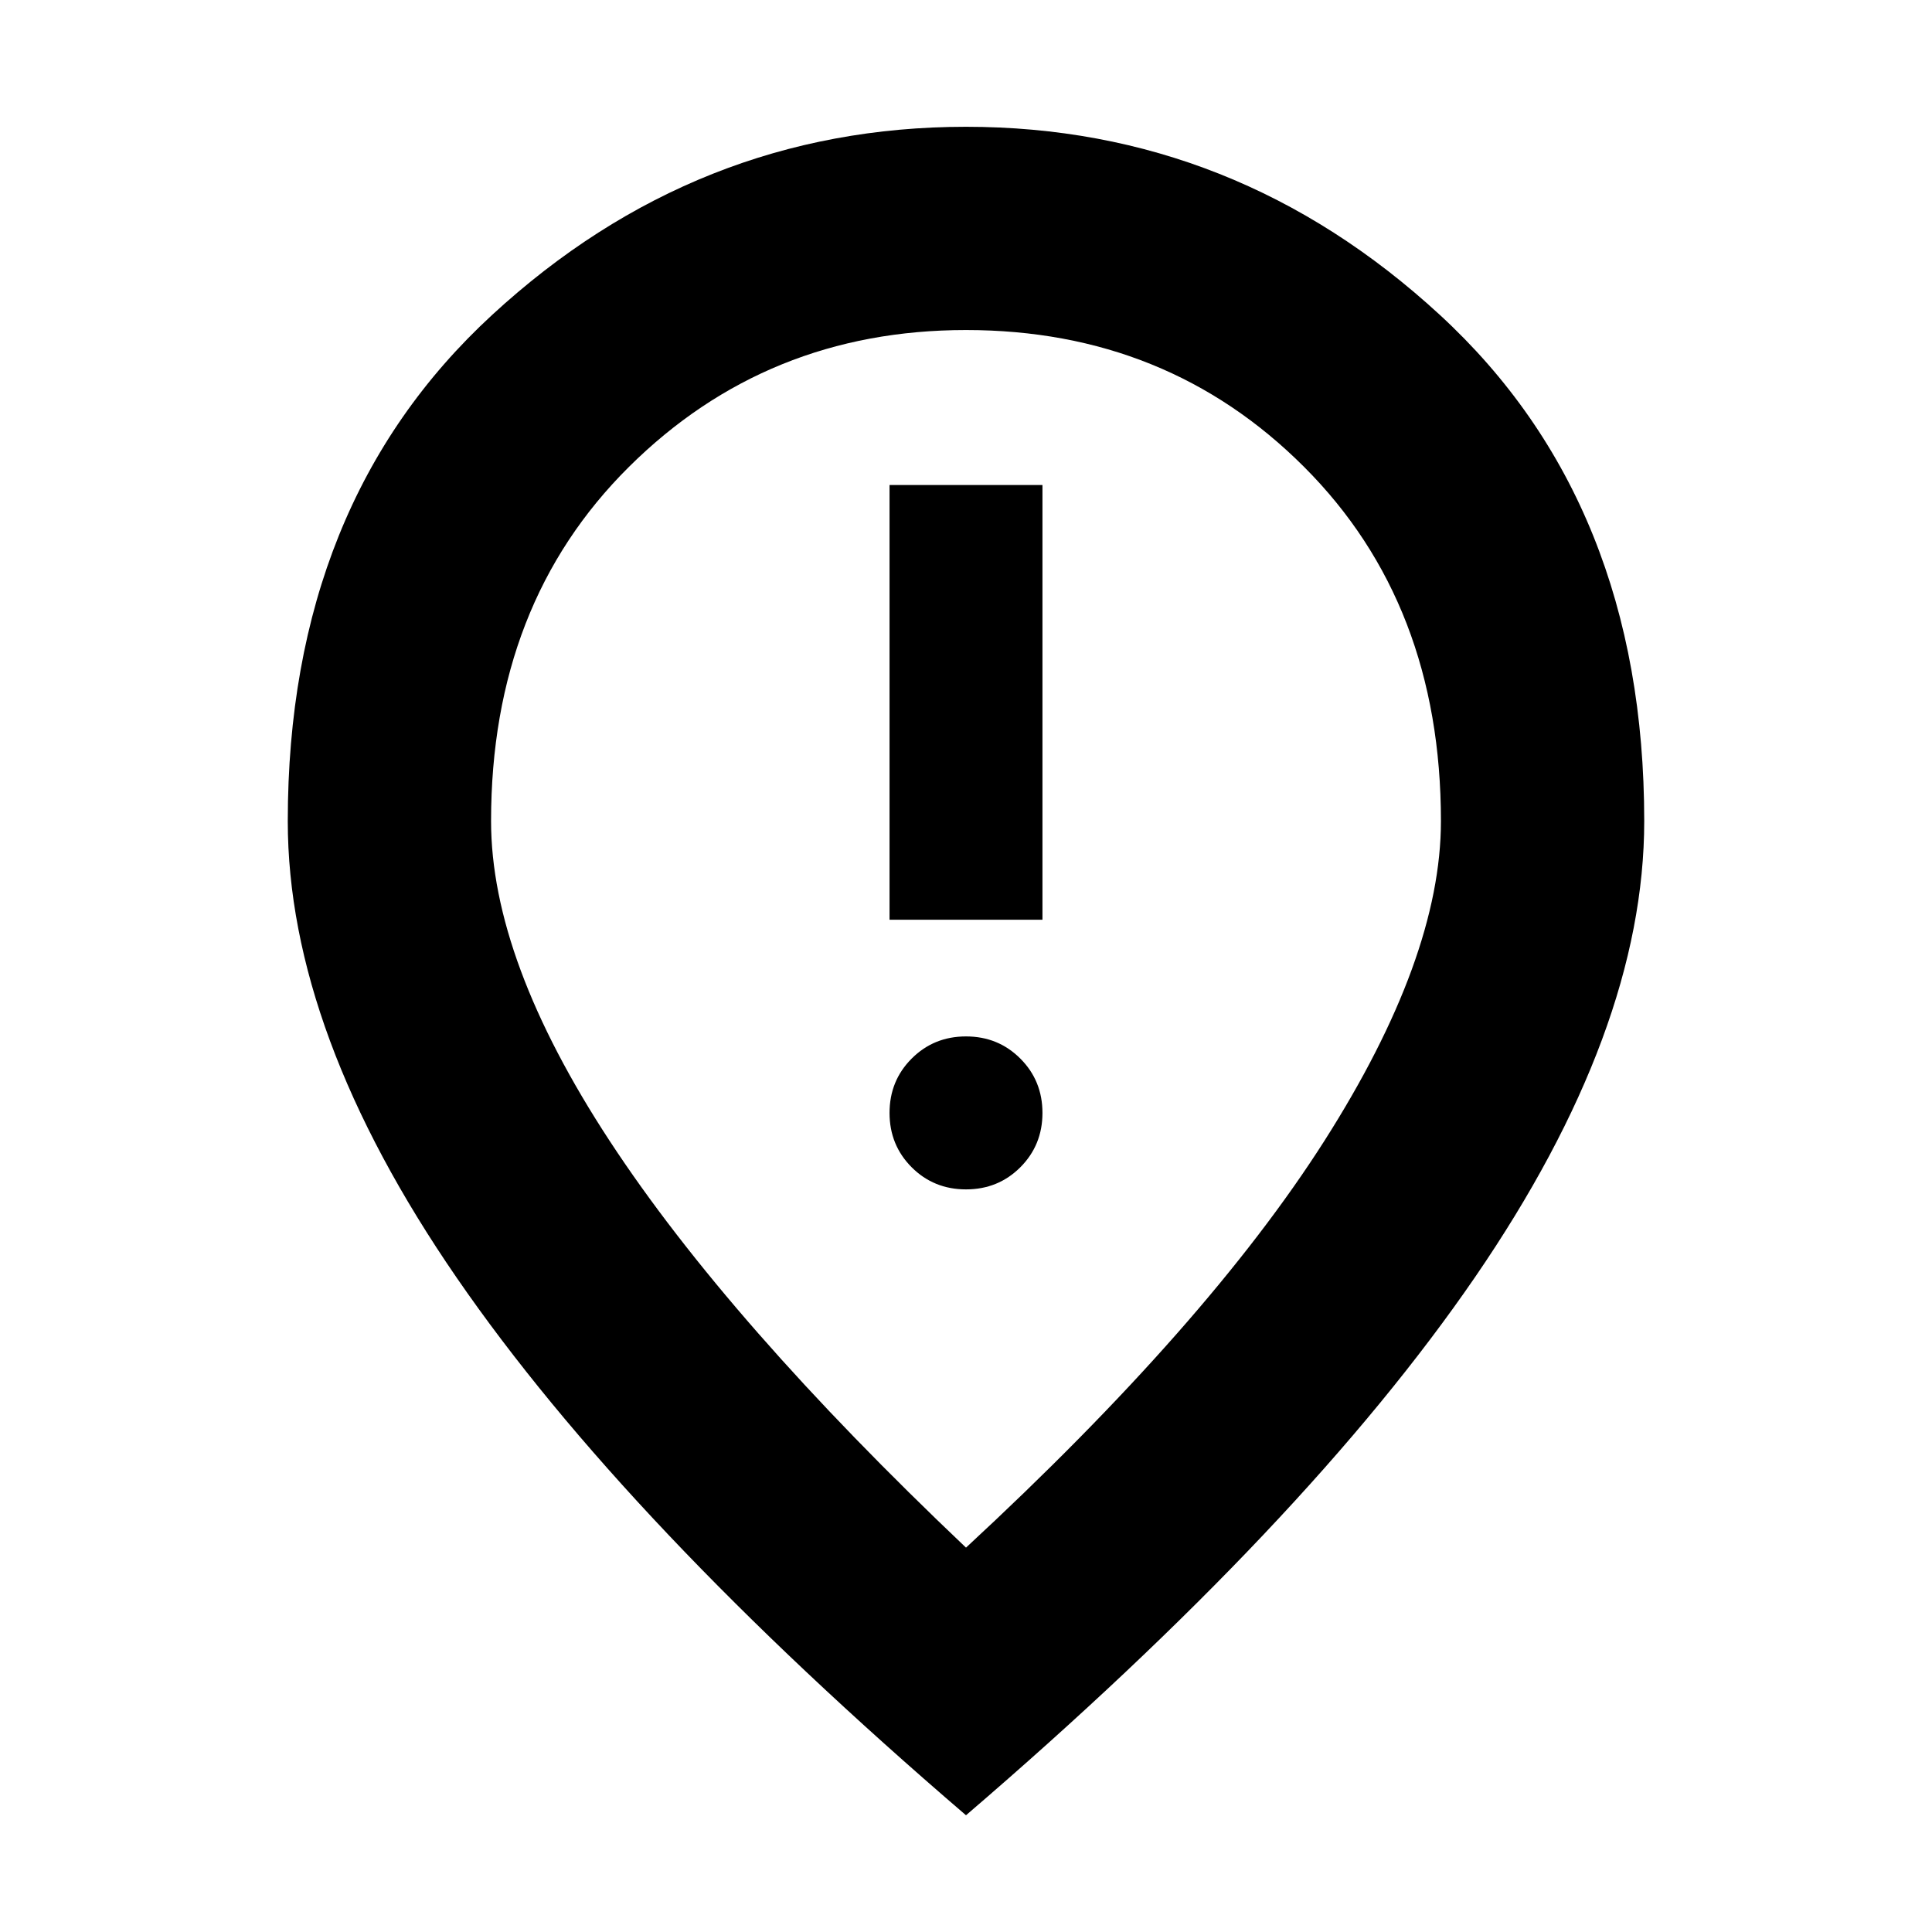 <svg xmlns="http://www.w3.org/2000/svg" height="40" width="40"><path d="M18.417 19.042h3.166v-9h-3.166ZM20 24.625q.667 0 1.125-.458.458-.459.458-1.125 0-.667-.458-1.125-.458-.459-1.125-.459t-1.125.459q-.458.458-.458 1.125 0 .666.458 1.125.458.458 1.125.458Zm0 7.417q5-4.625 7.417-8.417 2.416-3.792 2.416-6.625 0-4.5-2.833-7.333-2.833-2.834-7-2.834-4.125 0-6.979 2.834Q10.167 12.5 10.167 17q0 2.875 2.458 6.625T20 32.042Zm0 5.541q-7.042-6.041-10.542-11.125-3.5-5.083-3.5-9.458 0-6.583 4.23-10.479Q14.417 2.625 20 2.625q5.583 0 9.812 3.896 4.23 3.896 4.23 10.479 0 4.333-3.5 9.438-3.5 5.104-10.542 11.145ZM20 17Z"/></svg>